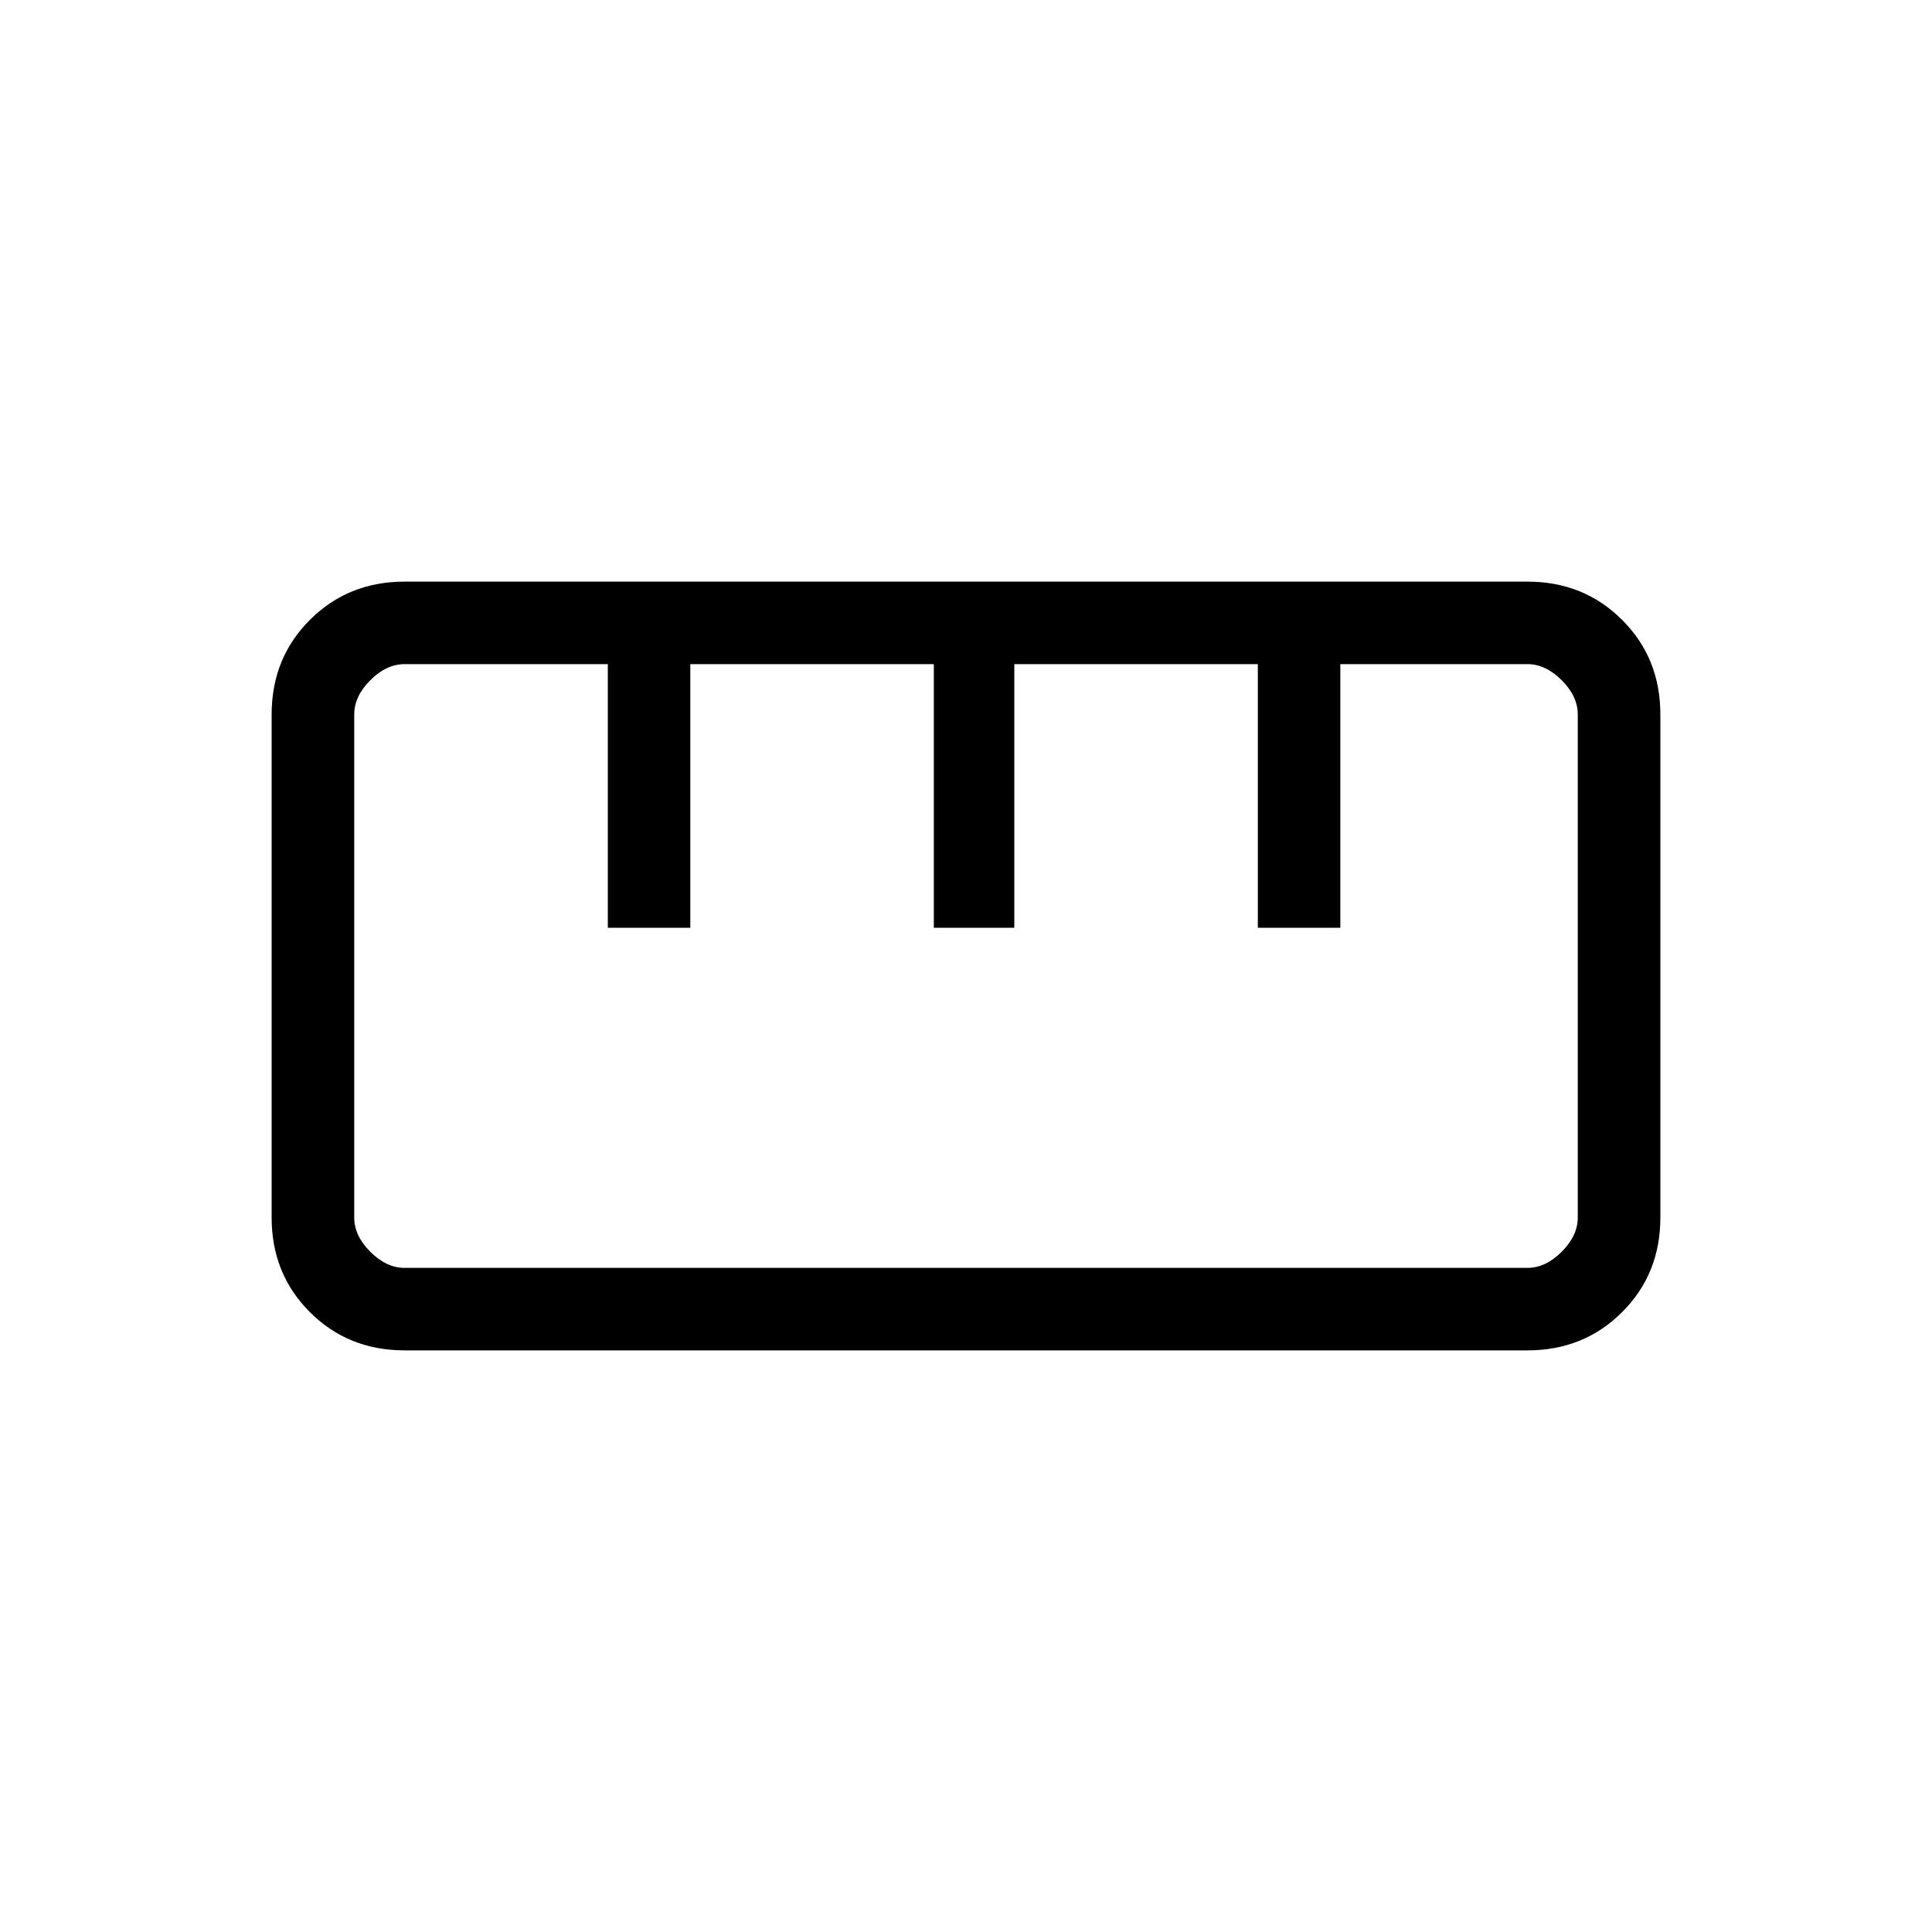 <svg xmlns="http://www.w3.org/2000/svg" height="20" width="20"><path d="M4.188 13.979Q3.604 13.979 3.208 13.583Q2.812 13.188 2.812 12.604V7.396Q2.812 6.812 3.208 6.417Q3.604 6.021 4.188 6.021H15.812Q16.396 6.021 16.792 6.417Q17.188 6.812 17.188 7.396V12.604Q17.188 13.188 16.792 13.583Q16.396 13.979 15.812 13.979ZM4.188 13.125H15.812Q16 13.125 16.167 12.958Q16.333 12.792 16.333 12.604V7.396Q16.333 7.208 16.167 7.042Q16 6.875 15.812 6.875H13.875V9.604H13.021V6.875H10.5V9.604H9.667V6.875H7.146V9.604H6.292V6.875H4.188Q4 6.875 3.833 7.042Q3.667 7.208 3.667 7.396V12.604Q3.667 12.792 3.833 12.958Q4 13.125 4.188 13.125ZM6.292 9.604H7.146ZM9.667 9.604H10.521ZM13.042 9.604H13.896ZM10 10Q10 10 10 10Q10 10 10 10Q10 10 10 10Q10 10 10 10Q10 10 10 10Q10 10 10 10Q10 10 10 10Q10 10 10 10Z"/></svg>
